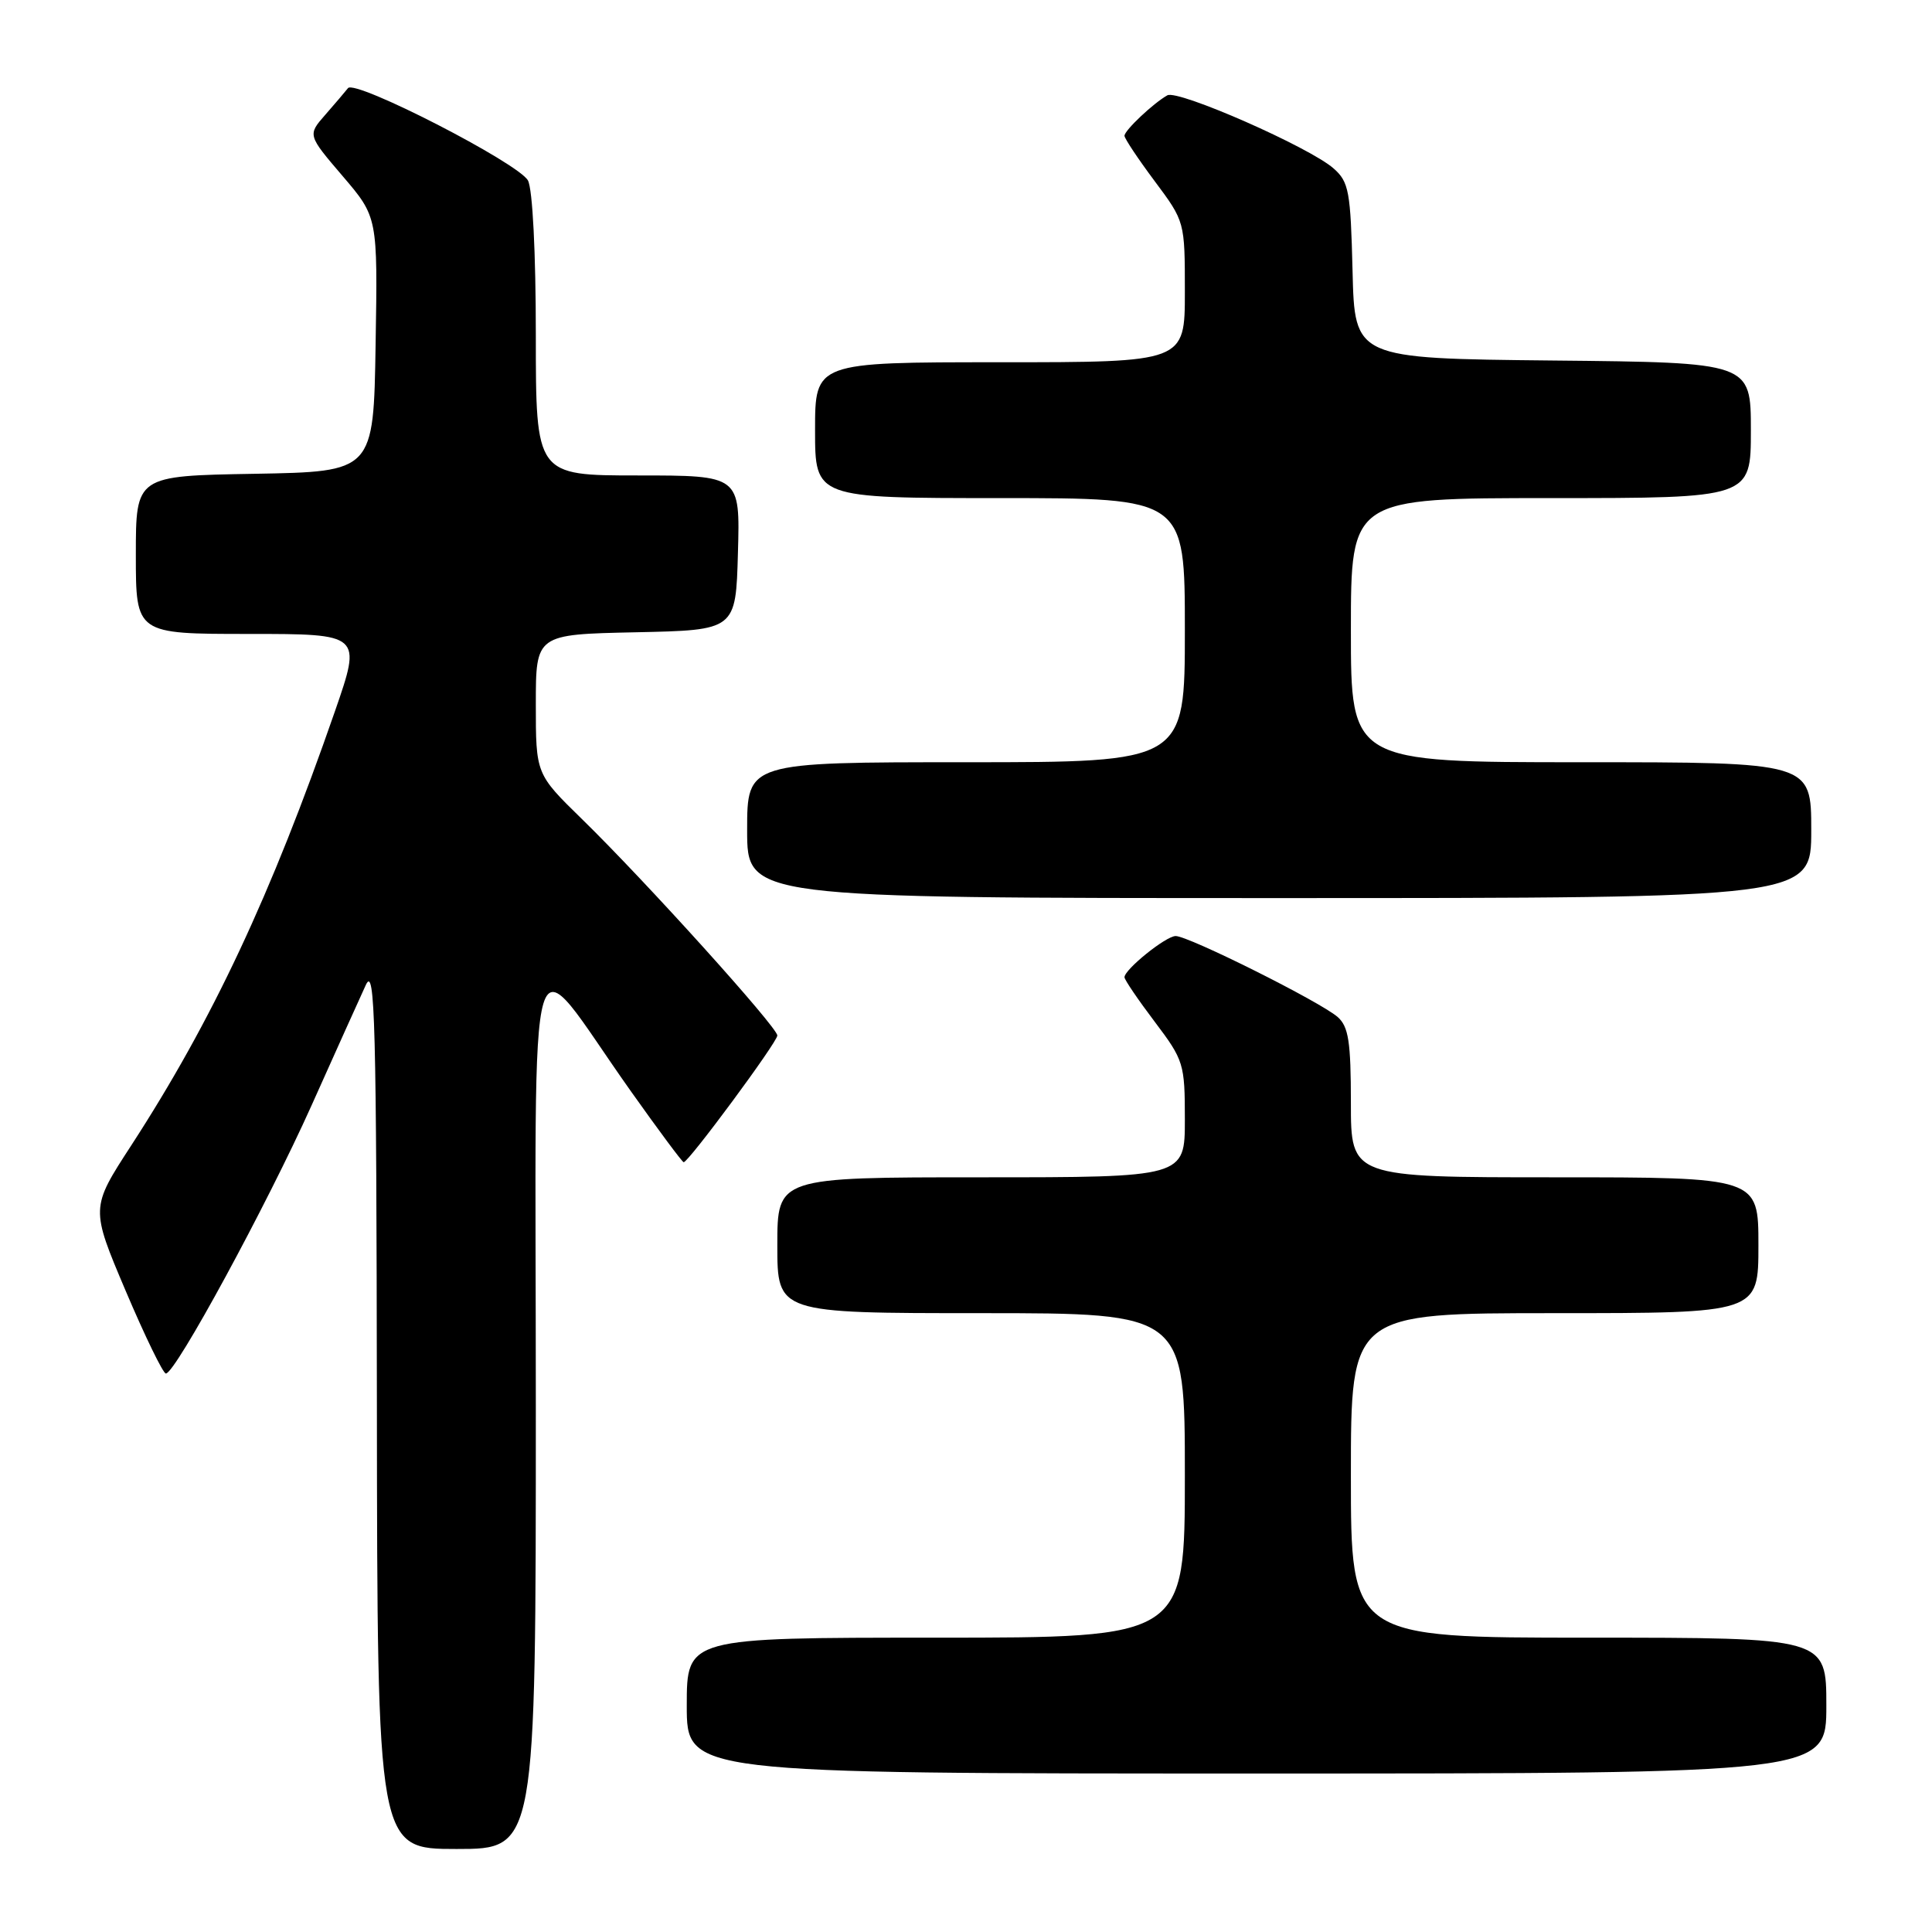 <?xml version="1.0" encoding="UTF-8" standalone="no"?>
<!DOCTYPE svg PUBLIC "-//W3C//DTD SVG 1.1//EN" "http://www.w3.org/Graphics/SVG/1.1/DTD/svg11.dtd" >
<svg xmlns="http://www.w3.org/2000/svg" xmlns:xlink="http://www.w3.org/1999/xlink" version="1.1" viewBox="0 0 256 256">
 <g >
 <path fill="currentColor"
d=" M 71.00 186.36 C 71.00 119.63 69.48 124.68 83.57 144.56 C 87.25 149.75 90.41 154.00 90.59 154.00 C 91.24 154.00 103.00 138.09 103.00 137.21 C 103.00 136.11 85.52 116.73 77.11 108.53 C 71.00 102.56 71.00 102.56 71.00 93.31 C 71.00 84.06 71.00 84.06 84.25 83.78 C 97.50 83.50 97.50 83.50 97.78 73.25 C 98.07 63.00 98.07 63.00 84.53 63.00 C 71.00 63.00 71.00 63.00 71.00 44.43 C 71.00 33.47 70.57 25.07 69.96 23.92 C 68.72 21.62 47.03 10.48 46.11 11.68 C 45.76 12.13 44.41 13.71 43.11 15.20 C 40.75 17.89 40.75 17.89 45.40 23.33 C 50.05 28.77 50.05 28.77 49.77 45.64 C 49.50 62.50 49.50 62.50 33.75 62.78 C 18.00 63.05 18.00 63.05 18.00 73.53 C 18.00 84.00 18.00 84.00 32.97 84.00 C 47.93 84.00 47.93 84.00 44.38 94.25 C 35.93 118.60 28.12 135.25 17.38 151.79 C 12.00 160.07 12.00 160.07 16.65 171.04 C 19.21 177.07 21.61 182.00 21.98 182.00 C 23.24 182.00 35.36 159.67 41.27 146.50 C 44.47 139.35 47.72 132.15 48.48 130.50 C 49.69 127.90 49.88 135.30 49.94 186.25 C 50.00 245.00 50.00 245.00 60.50 245.00 C 71.00 245.00 71.00 245.00 71.00 186.36 Z  M 242.00 226.00 C 242.00 217.00 242.00 217.00 210.50 217.00 C 179.00 217.00 179.00 217.00 179.00 195.50 C 179.00 174.00 179.00 174.00 206.00 174.00 C 233.00 174.00 233.00 174.00 233.00 165.00 C 233.00 156.00 233.00 156.00 206.00 156.00 C 179.00 156.00 179.00 156.00 179.00 146.15 C 179.00 138.03 178.69 136.04 177.25 134.76 C 174.98 132.76 157.43 123.99 155.77 124.03 C 154.45 124.06 149.00 128.46 149.00 129.49 C 149.00 129.82 150.80 132.47 153.00 135.38 C 156.86 140.49 157.00 140.95 157.00 148.34 C 157.00 156.00 157.00 156.00 130.00 156.00 C 103.00 156.00 103.00 156.00 103.00 165.00 C 103.00 174.00 103.00 174.00 130.00 174.00 C 157.00 174.00 157.00 174.00 157.00 195.50 C 157.00 217.00 157.00 217.00 124.00 217.00 C 91.00 217.00 91.00 217.00 91.00 226.00 C 91.00 235.00 91.00 235.00 166.50 235.00 C 242.00 235.00 242.00 235.00 242.00 226.00 Z  M 240.00 110.00 C 240.00 101.00 240.00 101.00 209.50 101.00 C 179.00 101.00 179.00 101.00 179.00 83.50 C 179.00 66.00 179.00 66.00 205.50 66.00 C 232.00 66.00 232.00 66.00 232.00 57.02 C 232.00 48.03 232.00 48.03 205.75 47.77 C 179.50 47.50 179.50 47.50 179.22 35.90 C 178.96 25.36 178.74 24.11 176.72 22.33 C 173.56 19.52 156.08 11.84 154.68 12.63 C 152.81 13.68 149.00 17.28 149.00 17.99 C 149.00 18.35 150.80 21.05 153.00 24.00 C 157.00 29.36 157.00 29.37 157.00 38.68 C 157.00 48.00 157.00 48.00 132.50 48.00 C 108.00 48.00 108.00 48.00 108.00 57.00 C 108.00 66.00 108.00 66.00 132.50 66.00 C 157.00 66.00 157.00 66.00 157.00 83.50 C 157.00 101.00 157.00 101.00 128.00 101.00 C 99.00 101.00 99.00 101.00 99.00 110.00 C 99.00 119.00 99.00 119.00 169.50 119.00 C 240.00 119.00 240.00 119.00 240.00 110.00 Z "/>
</g>
</svg>